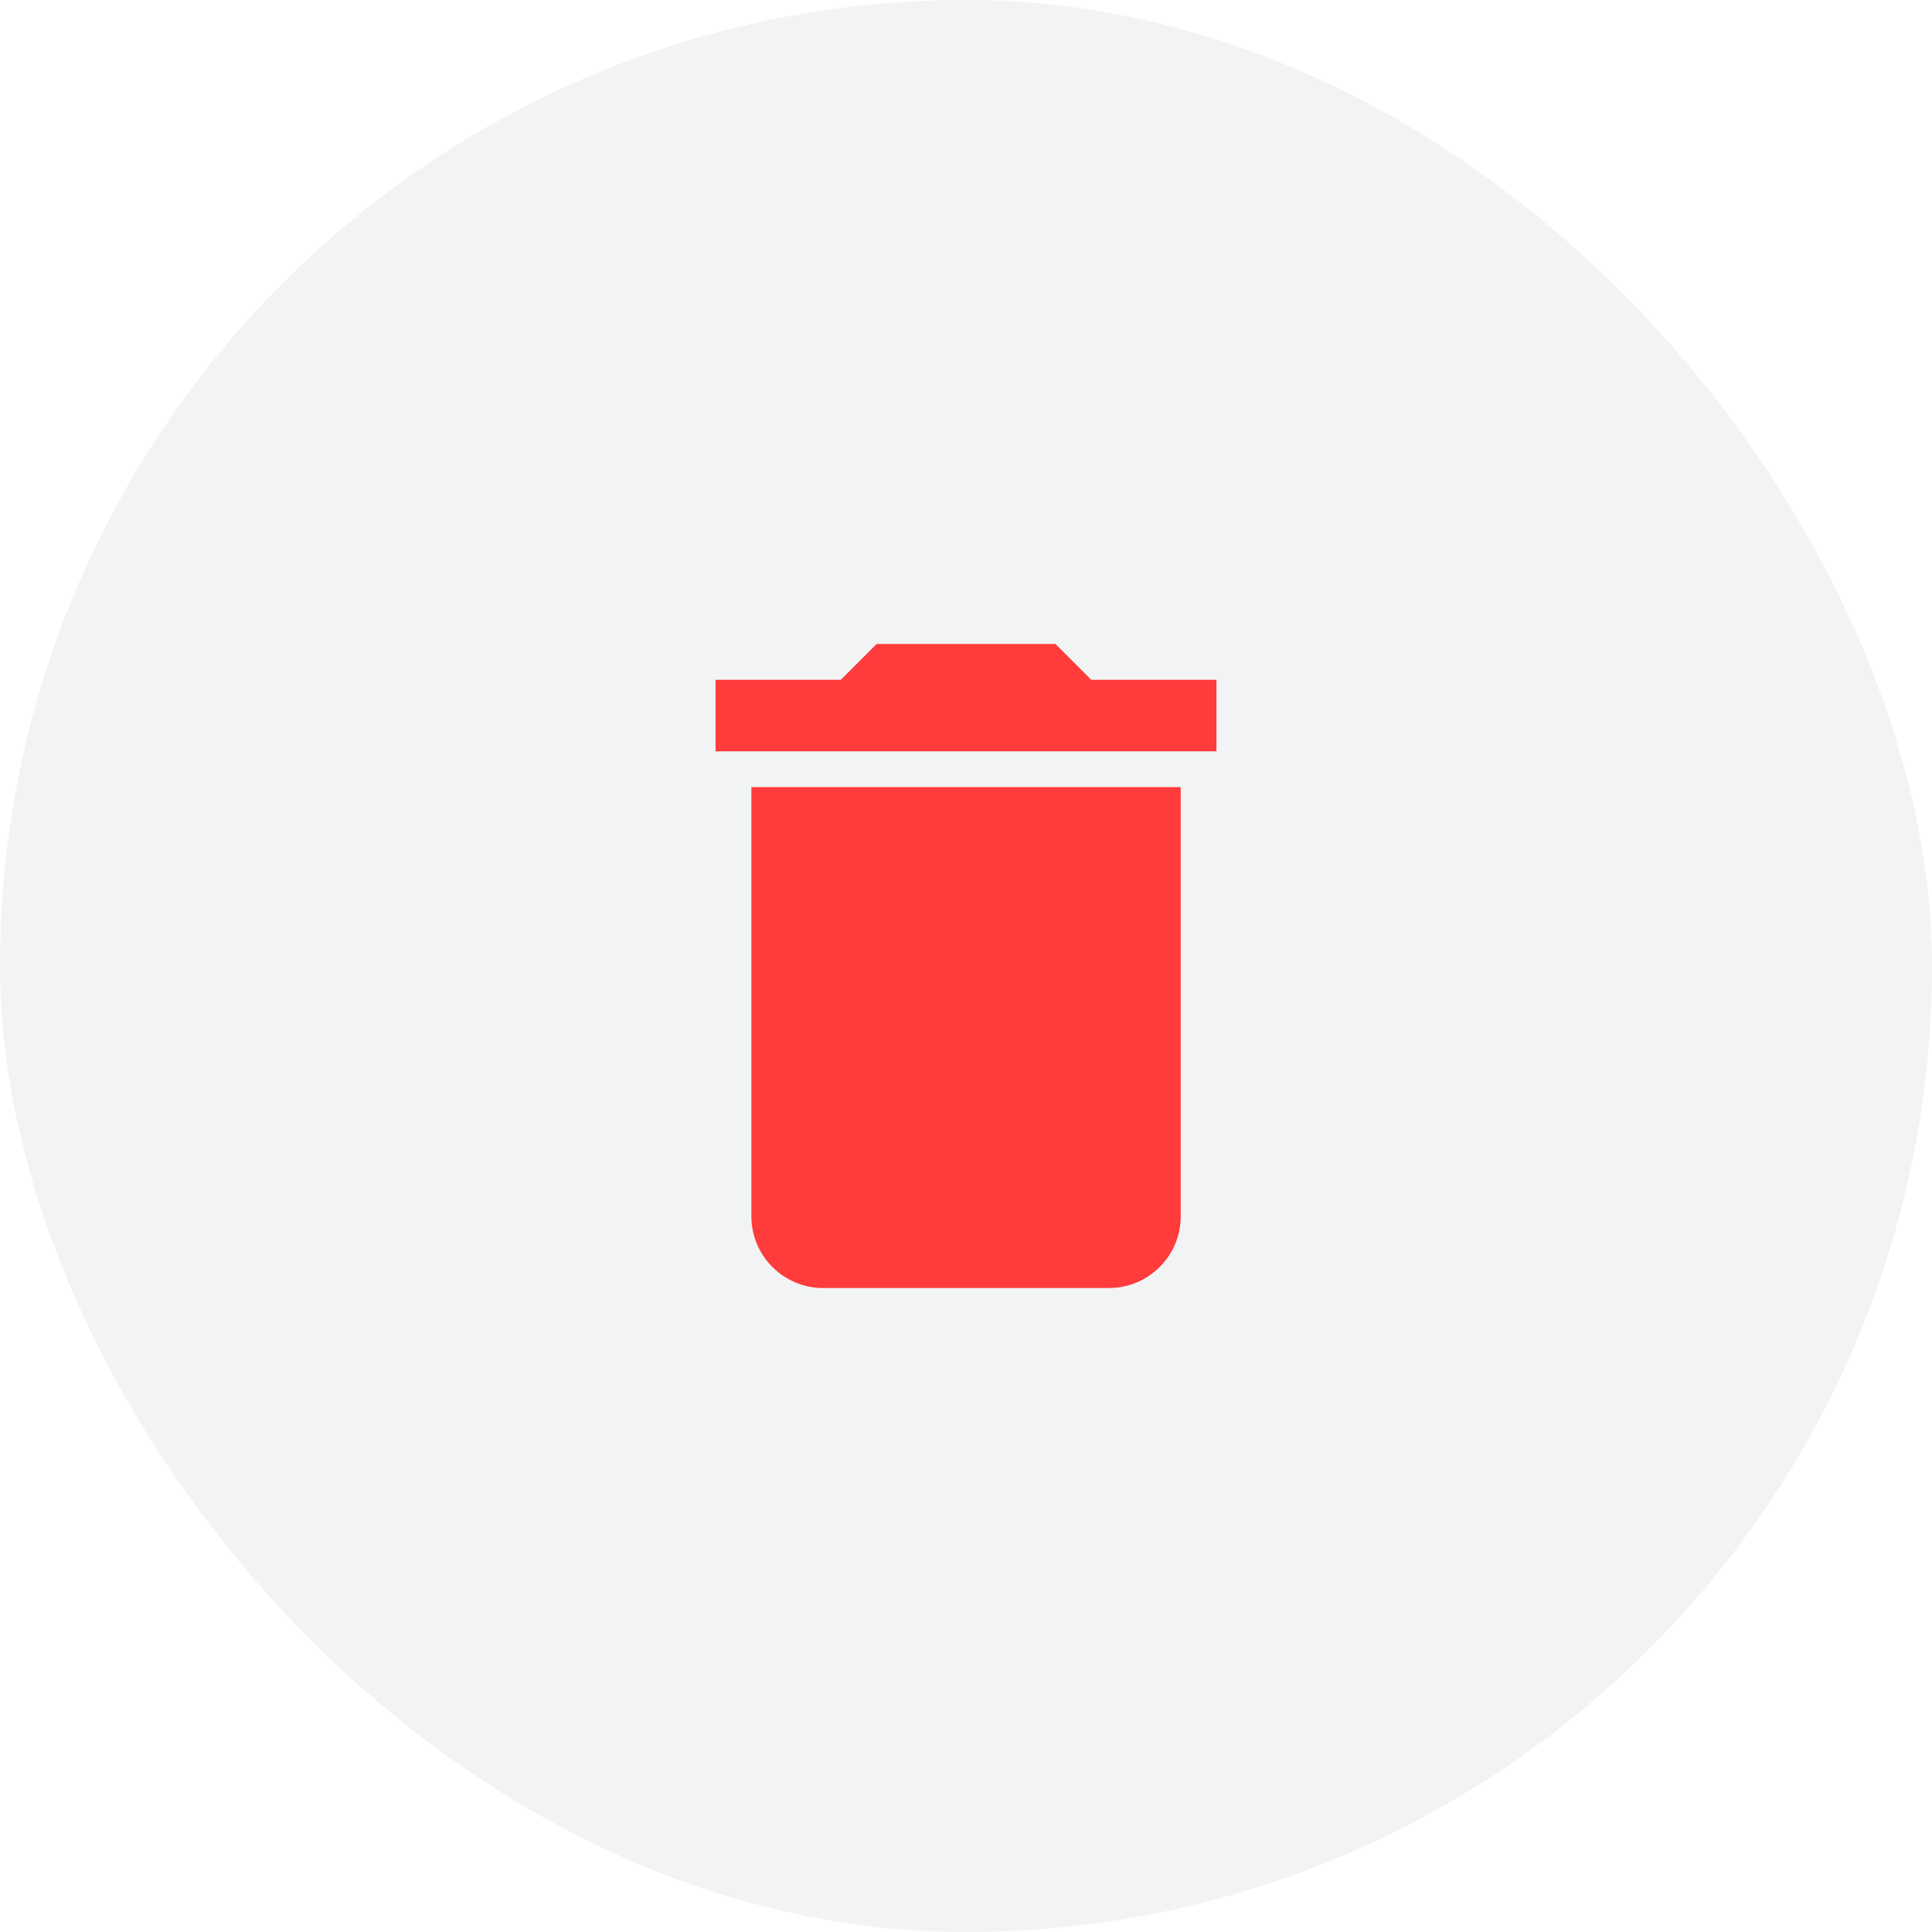 <svg width="36" height="36" viewBox="0 0 36 36" fill="none" xmlns="http://www.w3.org/2000/svg">
<g filter="url(#filter0_i_1120_14635)">
<rect width="36" height="36" rx="18" fill="#F2F3F4"/>
<path d="M14.001 22.667C14.001 23.4 14.601 24 15.334 24H20.667C21.401 24 22.001 23.4 22.001 22.667V14.667H14.001V22.667ZM22.667 12.667H20.334L19.667 12H16.334L15.667 12.667H13.334V14H22.667V12.667Z" fill="#FF3B3B"/>
</g>
<defs>
<filter id="filter0_i_1120_14635" x="0" y="0" width="36" height="36" filterUnits="userSpaceOnUse" color-interpolation-filters="sRGB">
<feFlood flood-opacity="0" result="BackgroundImageFix"/>
<feBlend mode="normal" in="SourceGraphic" in2="BackgroundImageFix" result="shape"/>
<feColorMatrix in="SourceAlpha" type="matrix" values="0 0 0 0 0 0 0 0 0 0 0 0 0 0 0 0 0 0 127 0" result="hardAlpha"/>
<feOffset/>
<feGaussianBlur stdDeviation="5"/>
<feComposite in2="hardAlpha" operator="arithmetic" k2="-1" k3="1"/>
<feColorMatrix type="matrix" values="0 0 0 0 0.718 0 0 0 0 0.729 0 0 0 0 0.78 0 0 0 0.3 0"/>
<feBlend mode="normal" in2="shape" result="effect1_innerShadow_1120_14635"/>
</filter>
</defs>
</svg>
